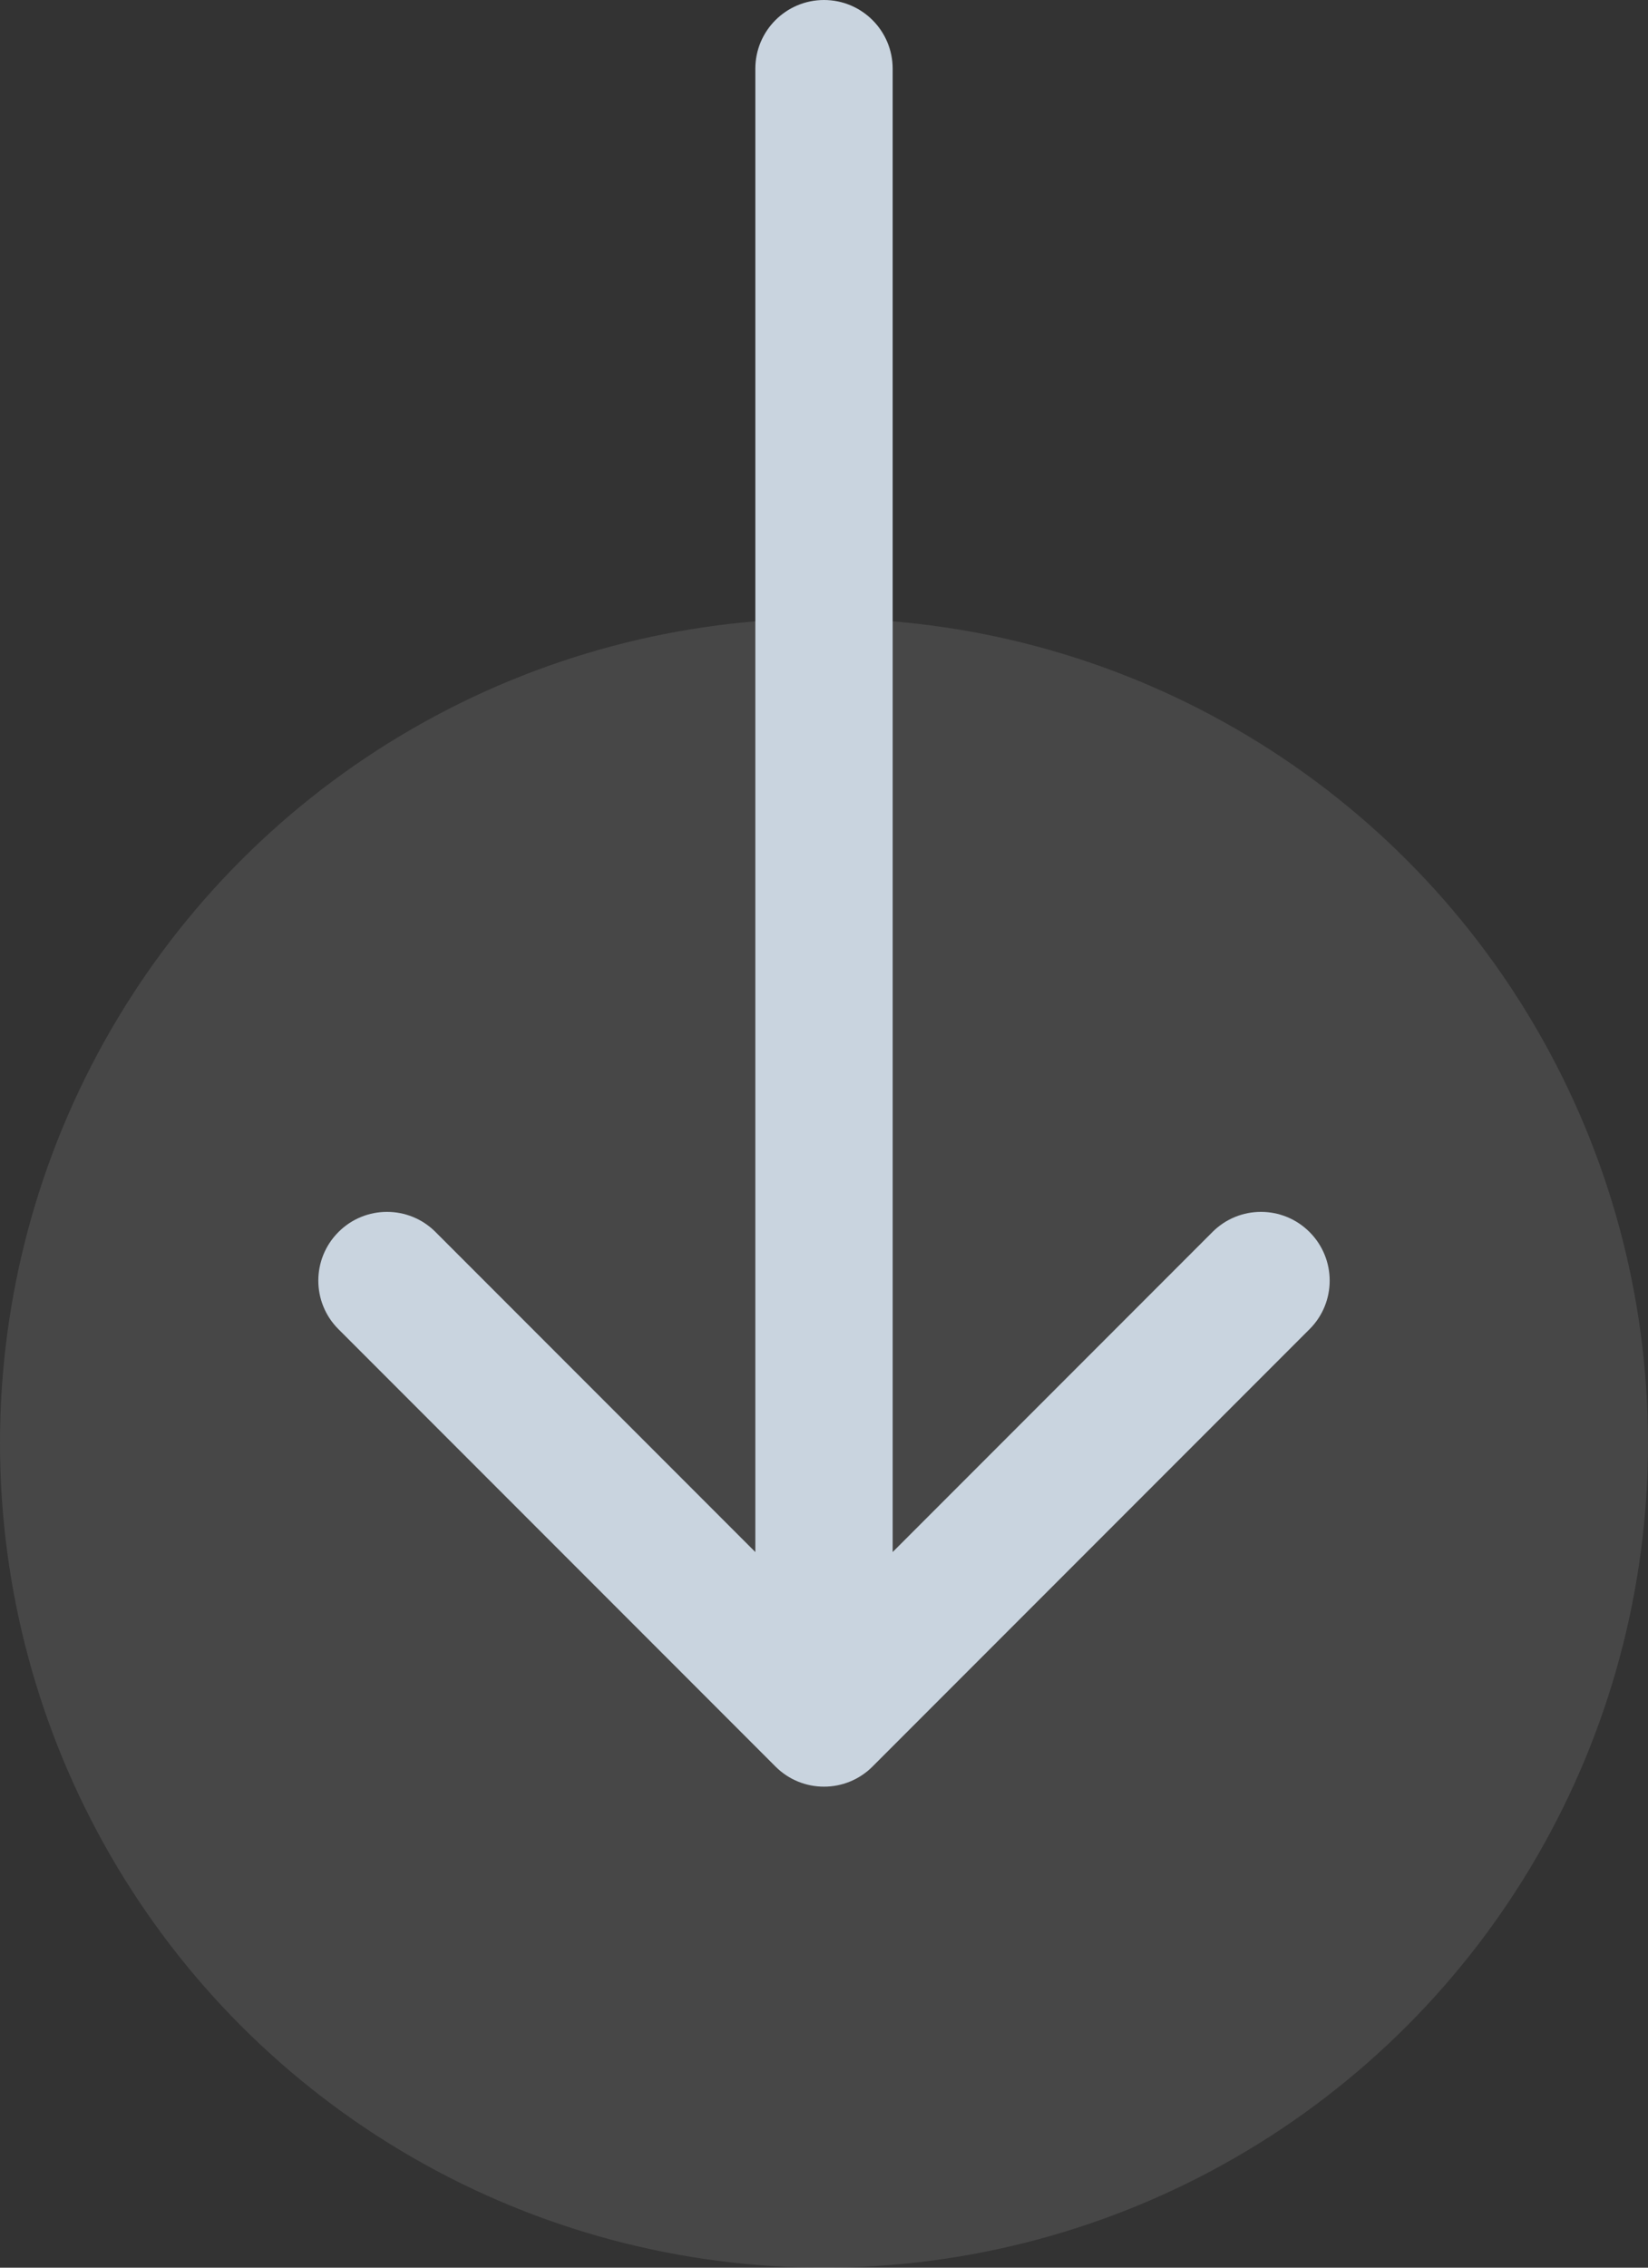 <svg width="24" height="33" viewBox="0 0 24 33" fill="none" xmlns="http://www.w3.org/2000/svg" xmlns:xlink= "http://www.w3.org/1999/xlink">
  <rect x="0" y="0" width="24" height="33" fill="#333333" stroke="none"/>
  <circle opacity="0.1" cx="12" cy="21" r="12" fill="white"></circle>
  <path d="M13 1C13 0.448 12.552 0 12 0C11.448 0 11 0.448 11 1H13ZM11.293 25.707C11.683 26.098 12.317 26.098 12.707 25.707L19.071 19.343C19.462 18.953 19.462 18.32 19.071 17.929C18.68 17.538 18.047 17.538 17.657 17.929L12 23.586L6.343 17.929C5.953 17.538 5.319 17.538 4.929 17.929C4.538 18.32 4.538 18.953 4.929 19.343L11.293 25.707ZM11 1V25H13V1H11Z" fill="#C9D4DF"></path>
</svg>
